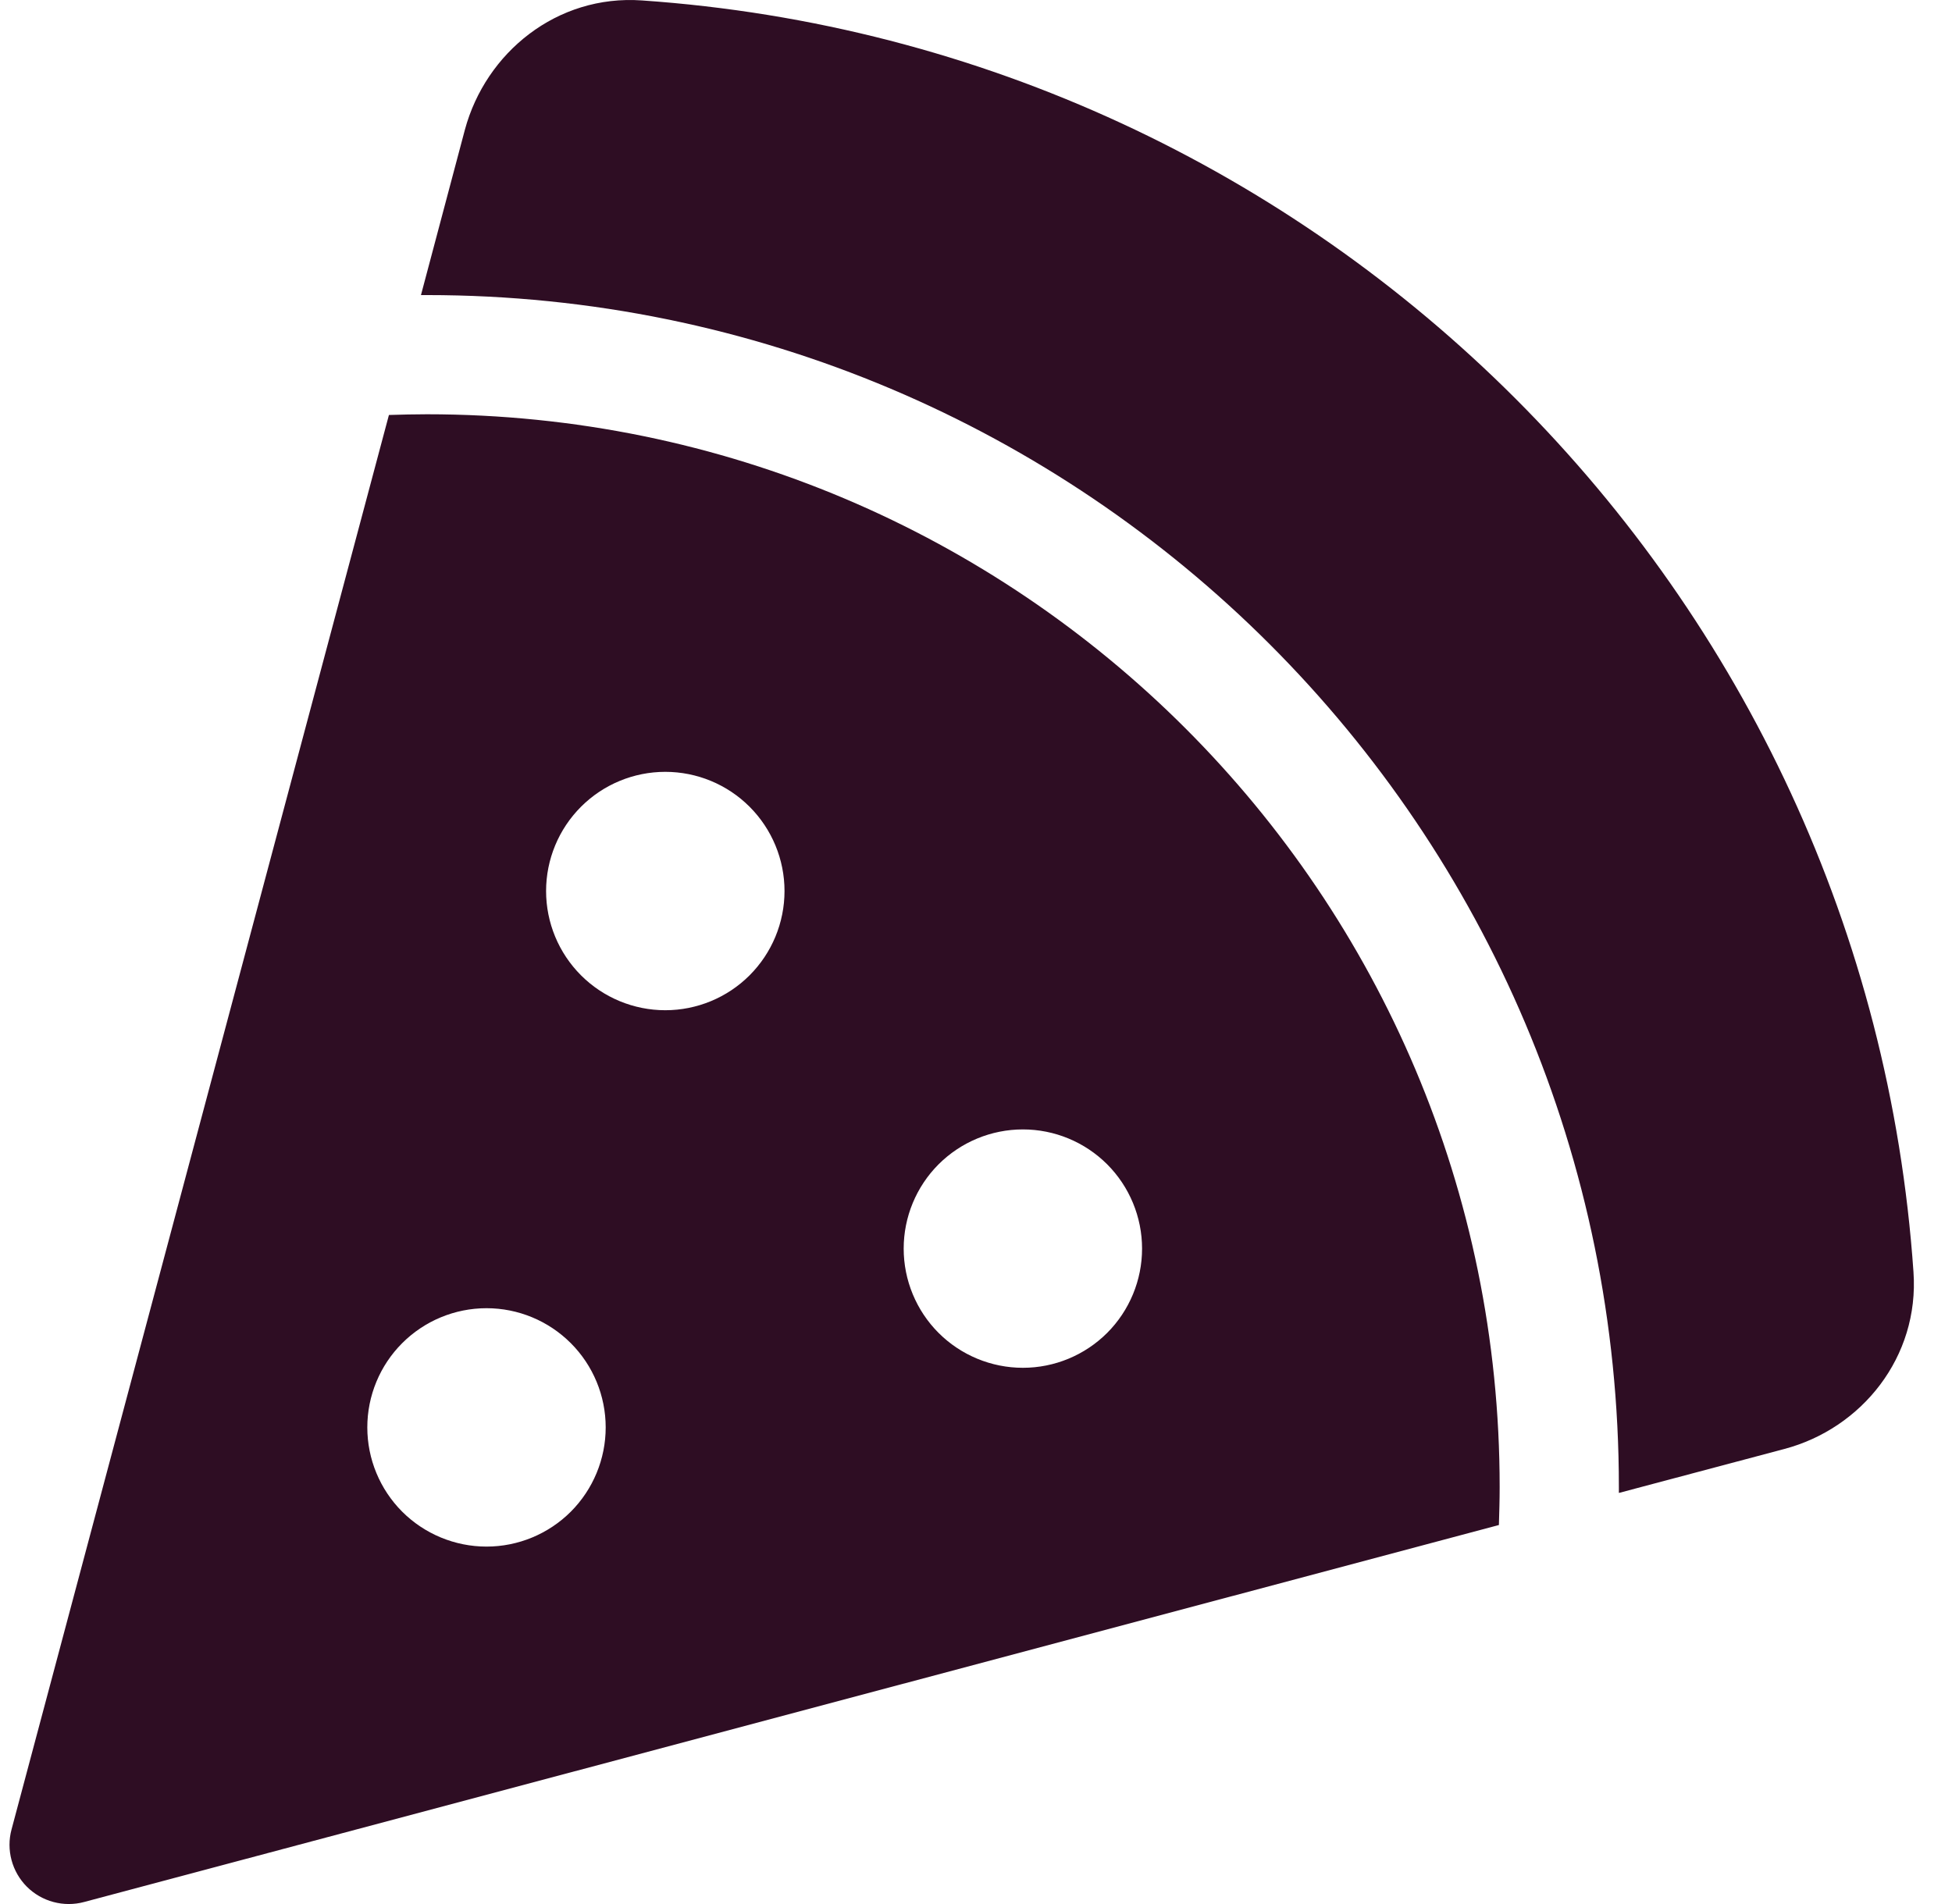 <svg width="41" height="40" viewBox="0 0 41 40" fill="none" xmlns="http://www.w3.org/2000/svg">
<path id="Vector" d="M13.481 0.009C11.697 -0.116 10.203 1.104 9.765 2.724L8.842 6.199C8.881 6.199 8.928 6.199 8.967 6.199C22.791 6.199 34.003 17.412 34.003 31.239C34.003 31.278 34.003 31.325 34.003 31.364L37.476 30.441C39.104 30.011 40.316 28.508 40.191 26.724C39.205 12.42 27.783 0.995 13.481 0.009ZM31.483 32.038C31.491 31.771 31.499 31.505 31.499 31.239C31.499 18.789 21.414 8.703 8.967 8.703C8.701 8.703 8.435 8.71 8.169 8.718L0.243 38.431C0.126 38.861 0.251 39.323 0.564 39.636C0.877 39.949 1.339 40.074 1.769 39.957L31.483 32.038ZM13.974 16.215C14.638 16.215 15.275 16.479 15.744 16.948C16.214 17.418 16.478 18.055 16.478 18.719C16.478 19.383 16.214 20.02 15.744 20.49C15.275 20.959 14.638 21.223 13.974 21.223C13.31 21.223 12.673 20.959 12.204 20.49C11.734 20.02 11.47 19.383 11.47 18.719C11.47 18.055 11.734 17.418 12.204 16.948C12.673 16.479 13.31 16.215 13.974 16.215ZM18.981 26.231C18.981 25.567 19.245 24.93 19.714 24.46C20.184 23.991 20.821 23.727 21.485 23.727C22.149 23.727 22.785 23.991 23.255 24.46C23.724 24.93 23.988 25.567 23.988 26.231C23.988 26.895 23.724 27.532 23.255 28.002C22.785 28.471 22.149 28.735 21.485 28.735C20.821 28.735 20.184 28.471 19.714 28.002C19.245 27.532 18.981 26.895 18.981 26.231ZM7.715 29.987C7.715 29.323 7.979 28.686 8.448 28.217C8.918 27.747 9.555 27.483 10.219 27.483C10.883 27.483 11.519 27.747 11.989 28.217C12.458 28.686 12.722 29.323 12.722 29.987C12.722 30.651 12.458 31.288 11.989 31.758C11.519 32.227 10.883 32.491 10.219 32.491C9.555 32.491 8.918 32.227 8.448 31.758C7.979 31.288 7.715 30.651 7.715 29.987Z" fill="#2E0D23"/>
</svg>
